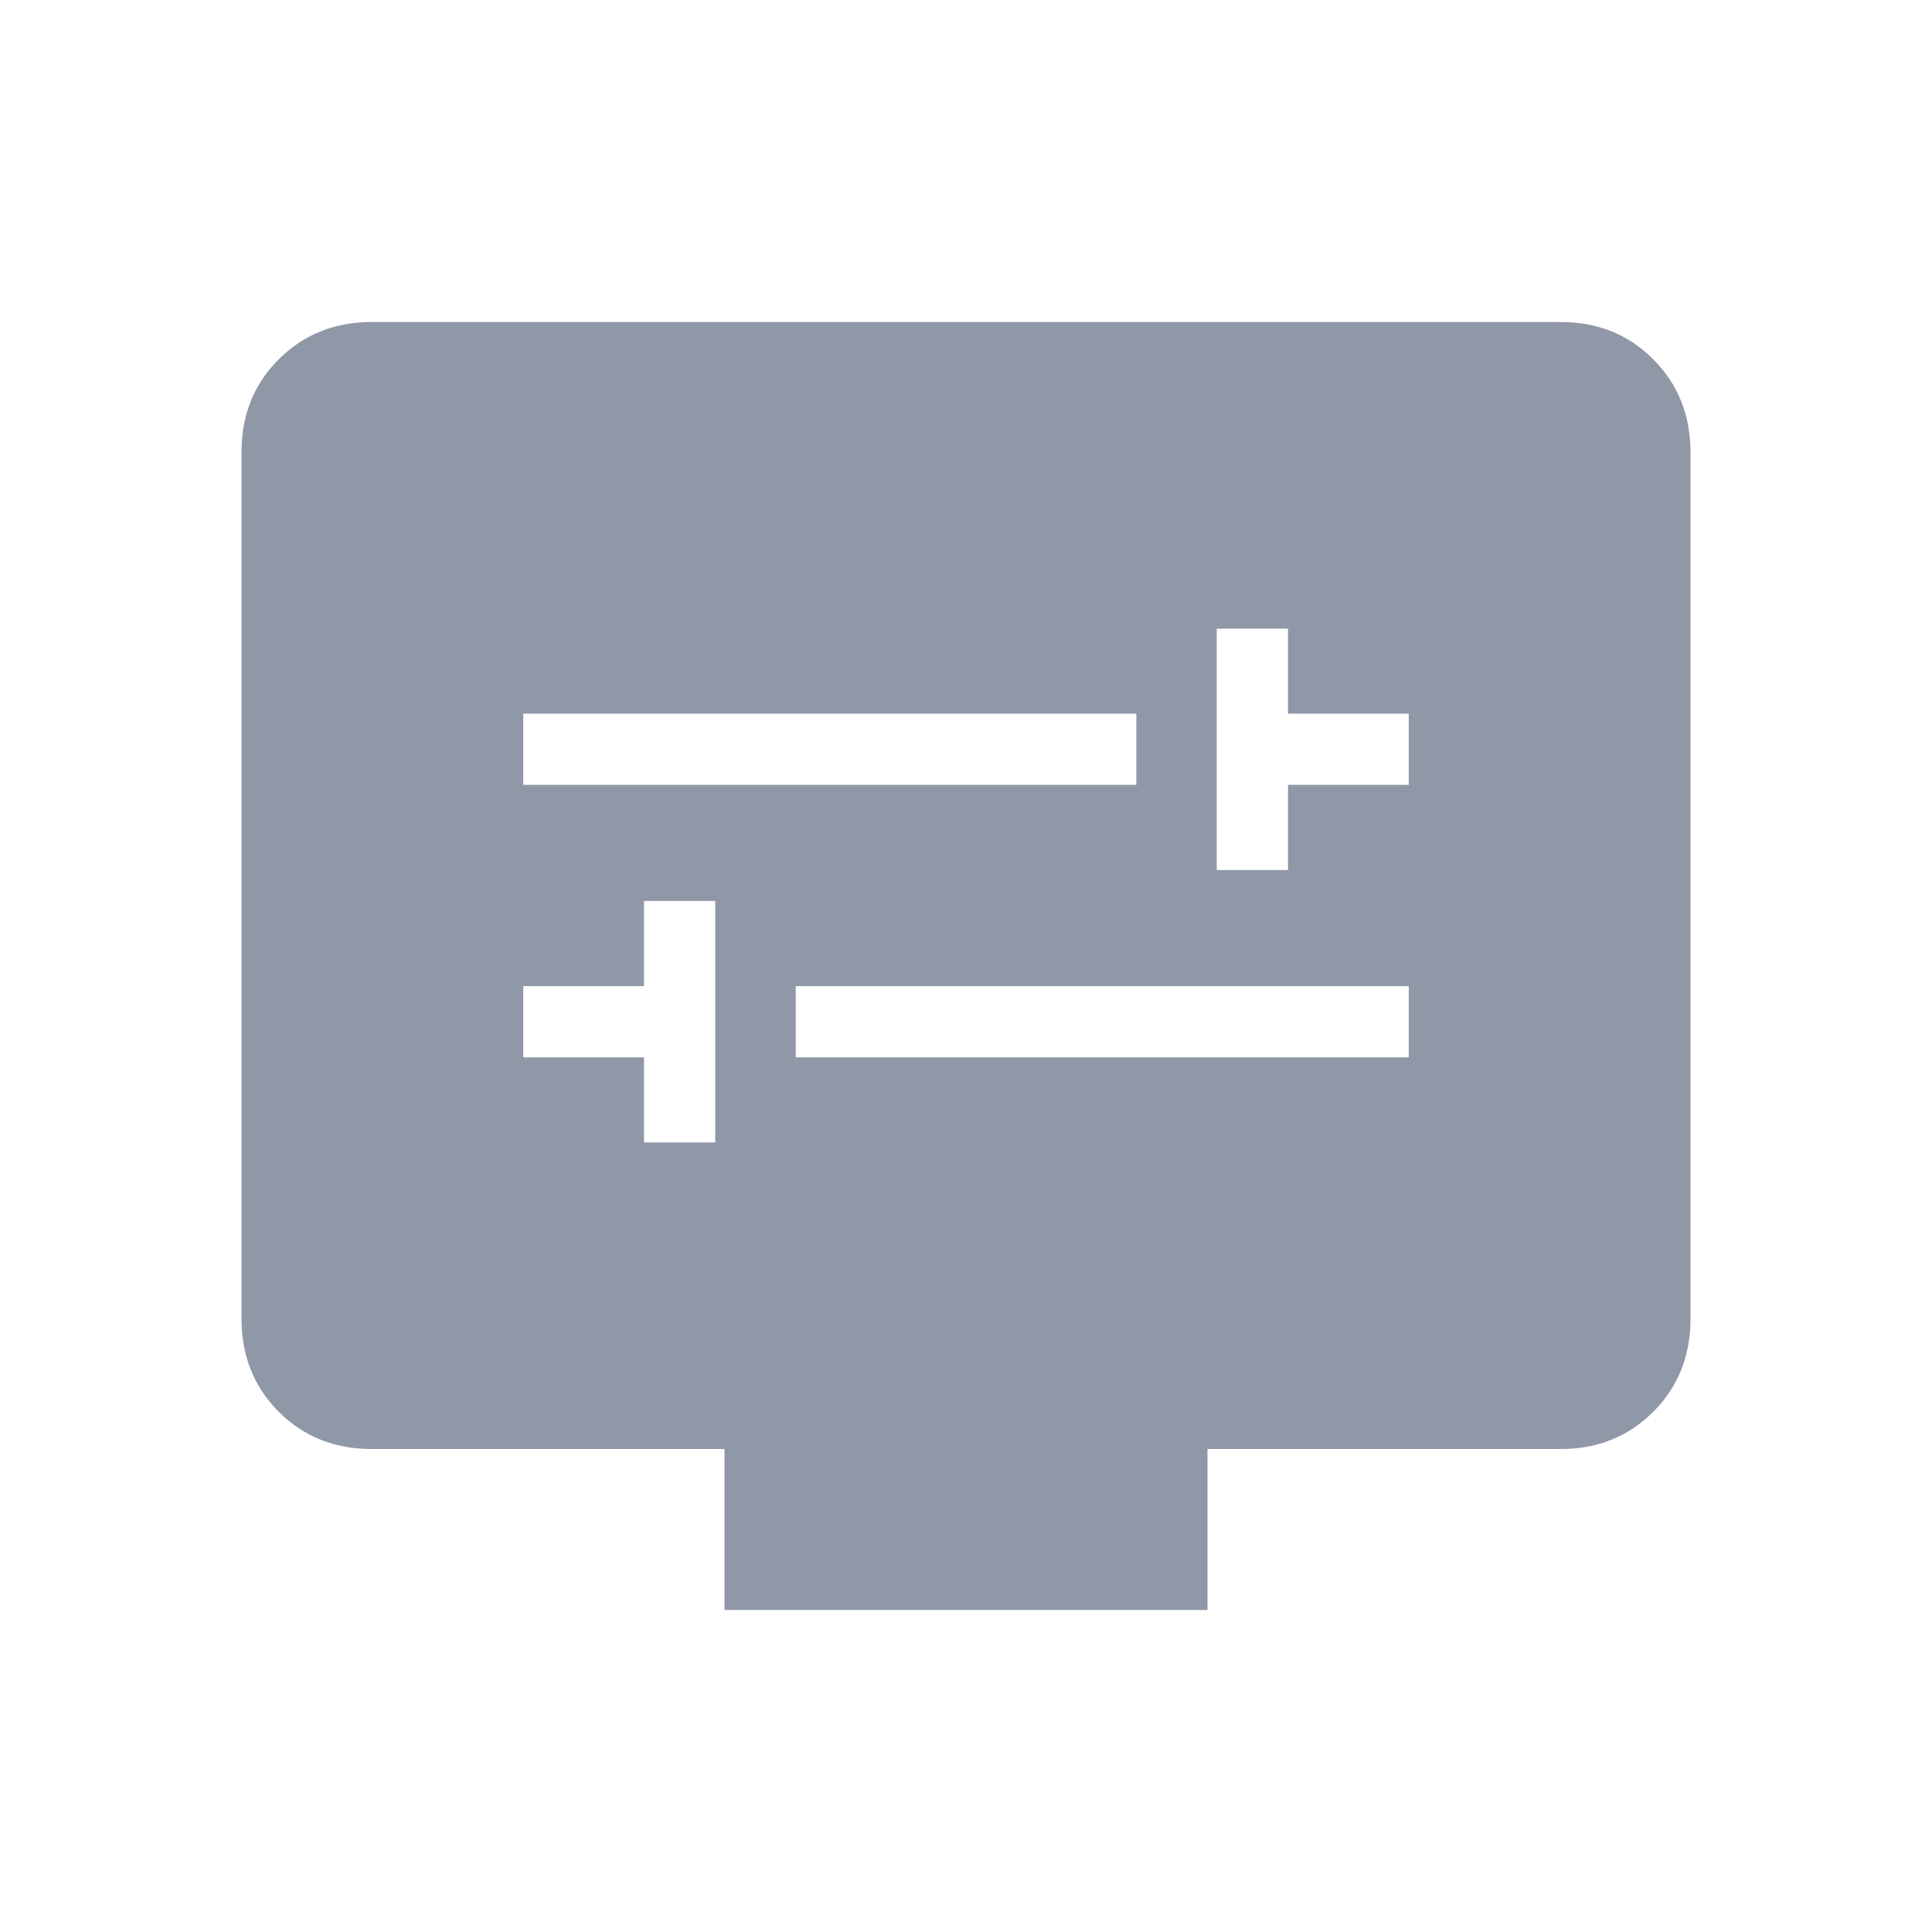 <svg width="24" height="24" viewBox="0 0 24 24" fill="none" xmlns="http://www.w3.org/2000/svg">
<path d="M8 14.192H8.885V11.192H8V12.25H6.5V13.135H8V14.192ZM9.885 13.135H17.5V12.25H9.885V13.135ZM15.115 10.808H16V9.75H17.5V8.865H16V7.809H15.115V10.808ZM6.5 9.75H14.116V8.865H6.5V9.75ZM9 20V18H4.616C4.155 18 3.771 17.846 3.463 17.538C3.155 17.23 3.001 16.845 3 16.384V5.616C3 5.155 3.154 4.771 3.463 4.463C3.772 4.155 4.156 4.001 4.615 4H19.385C19.845 4 20.229 4.154 20.537 4.463C20.845 4.772 20.999 5.156 21 5.616V16.385C21 16.845 20.846 17.229 20.537 17.538C20.228 17.847 19.844 18.001 19.385 18H15V20H9Z" fill="#9097A7"/>
</svg>
